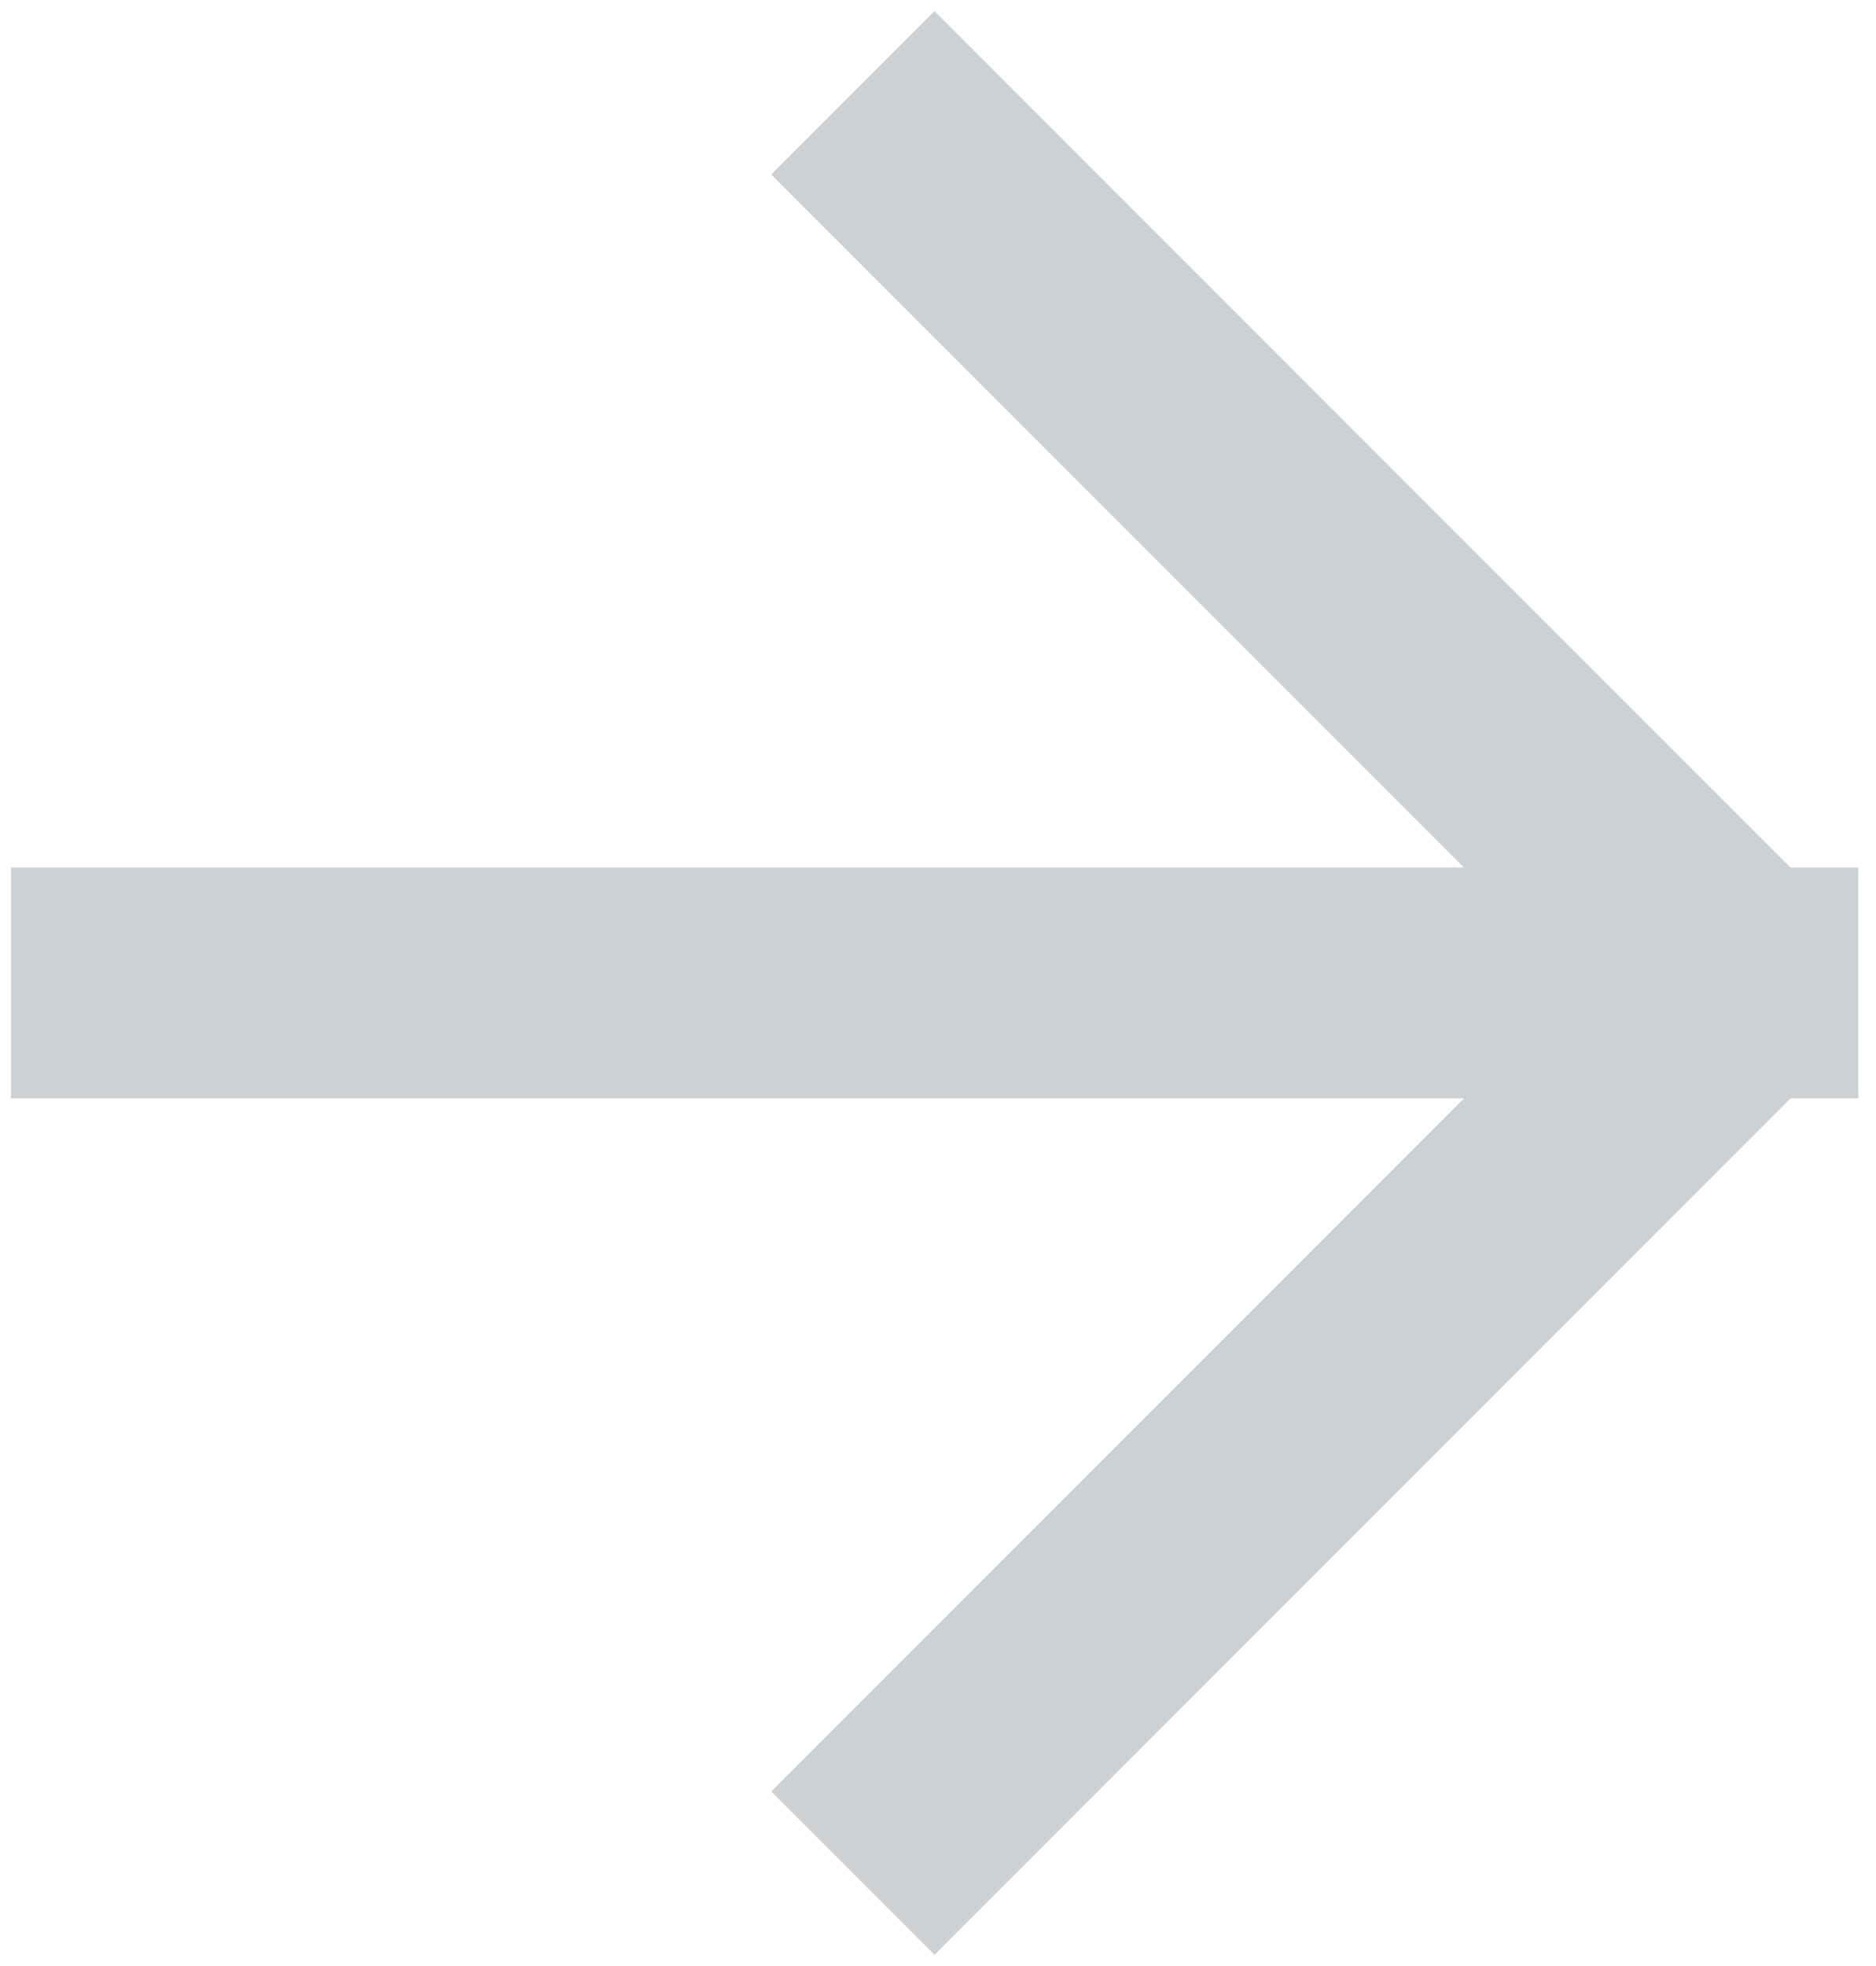 <svg width="21" height="22" viewBox="0 0 21 22" fill="none" xmlns="http://www.w3.org/2000/svg">
<path d="M1.415 10.999H19.51" stroke="#CED1D3" stroke-width="2.585" stroke-linecap="square" stroke-linejoin="round"/>
<path d="M10.461 1.953L19.508 11L10.461 20.047" stroke="#CED1D3" stroke-width="2.585" stroke-linecap="square" stroke-linejoin="round"/>
</svg>
